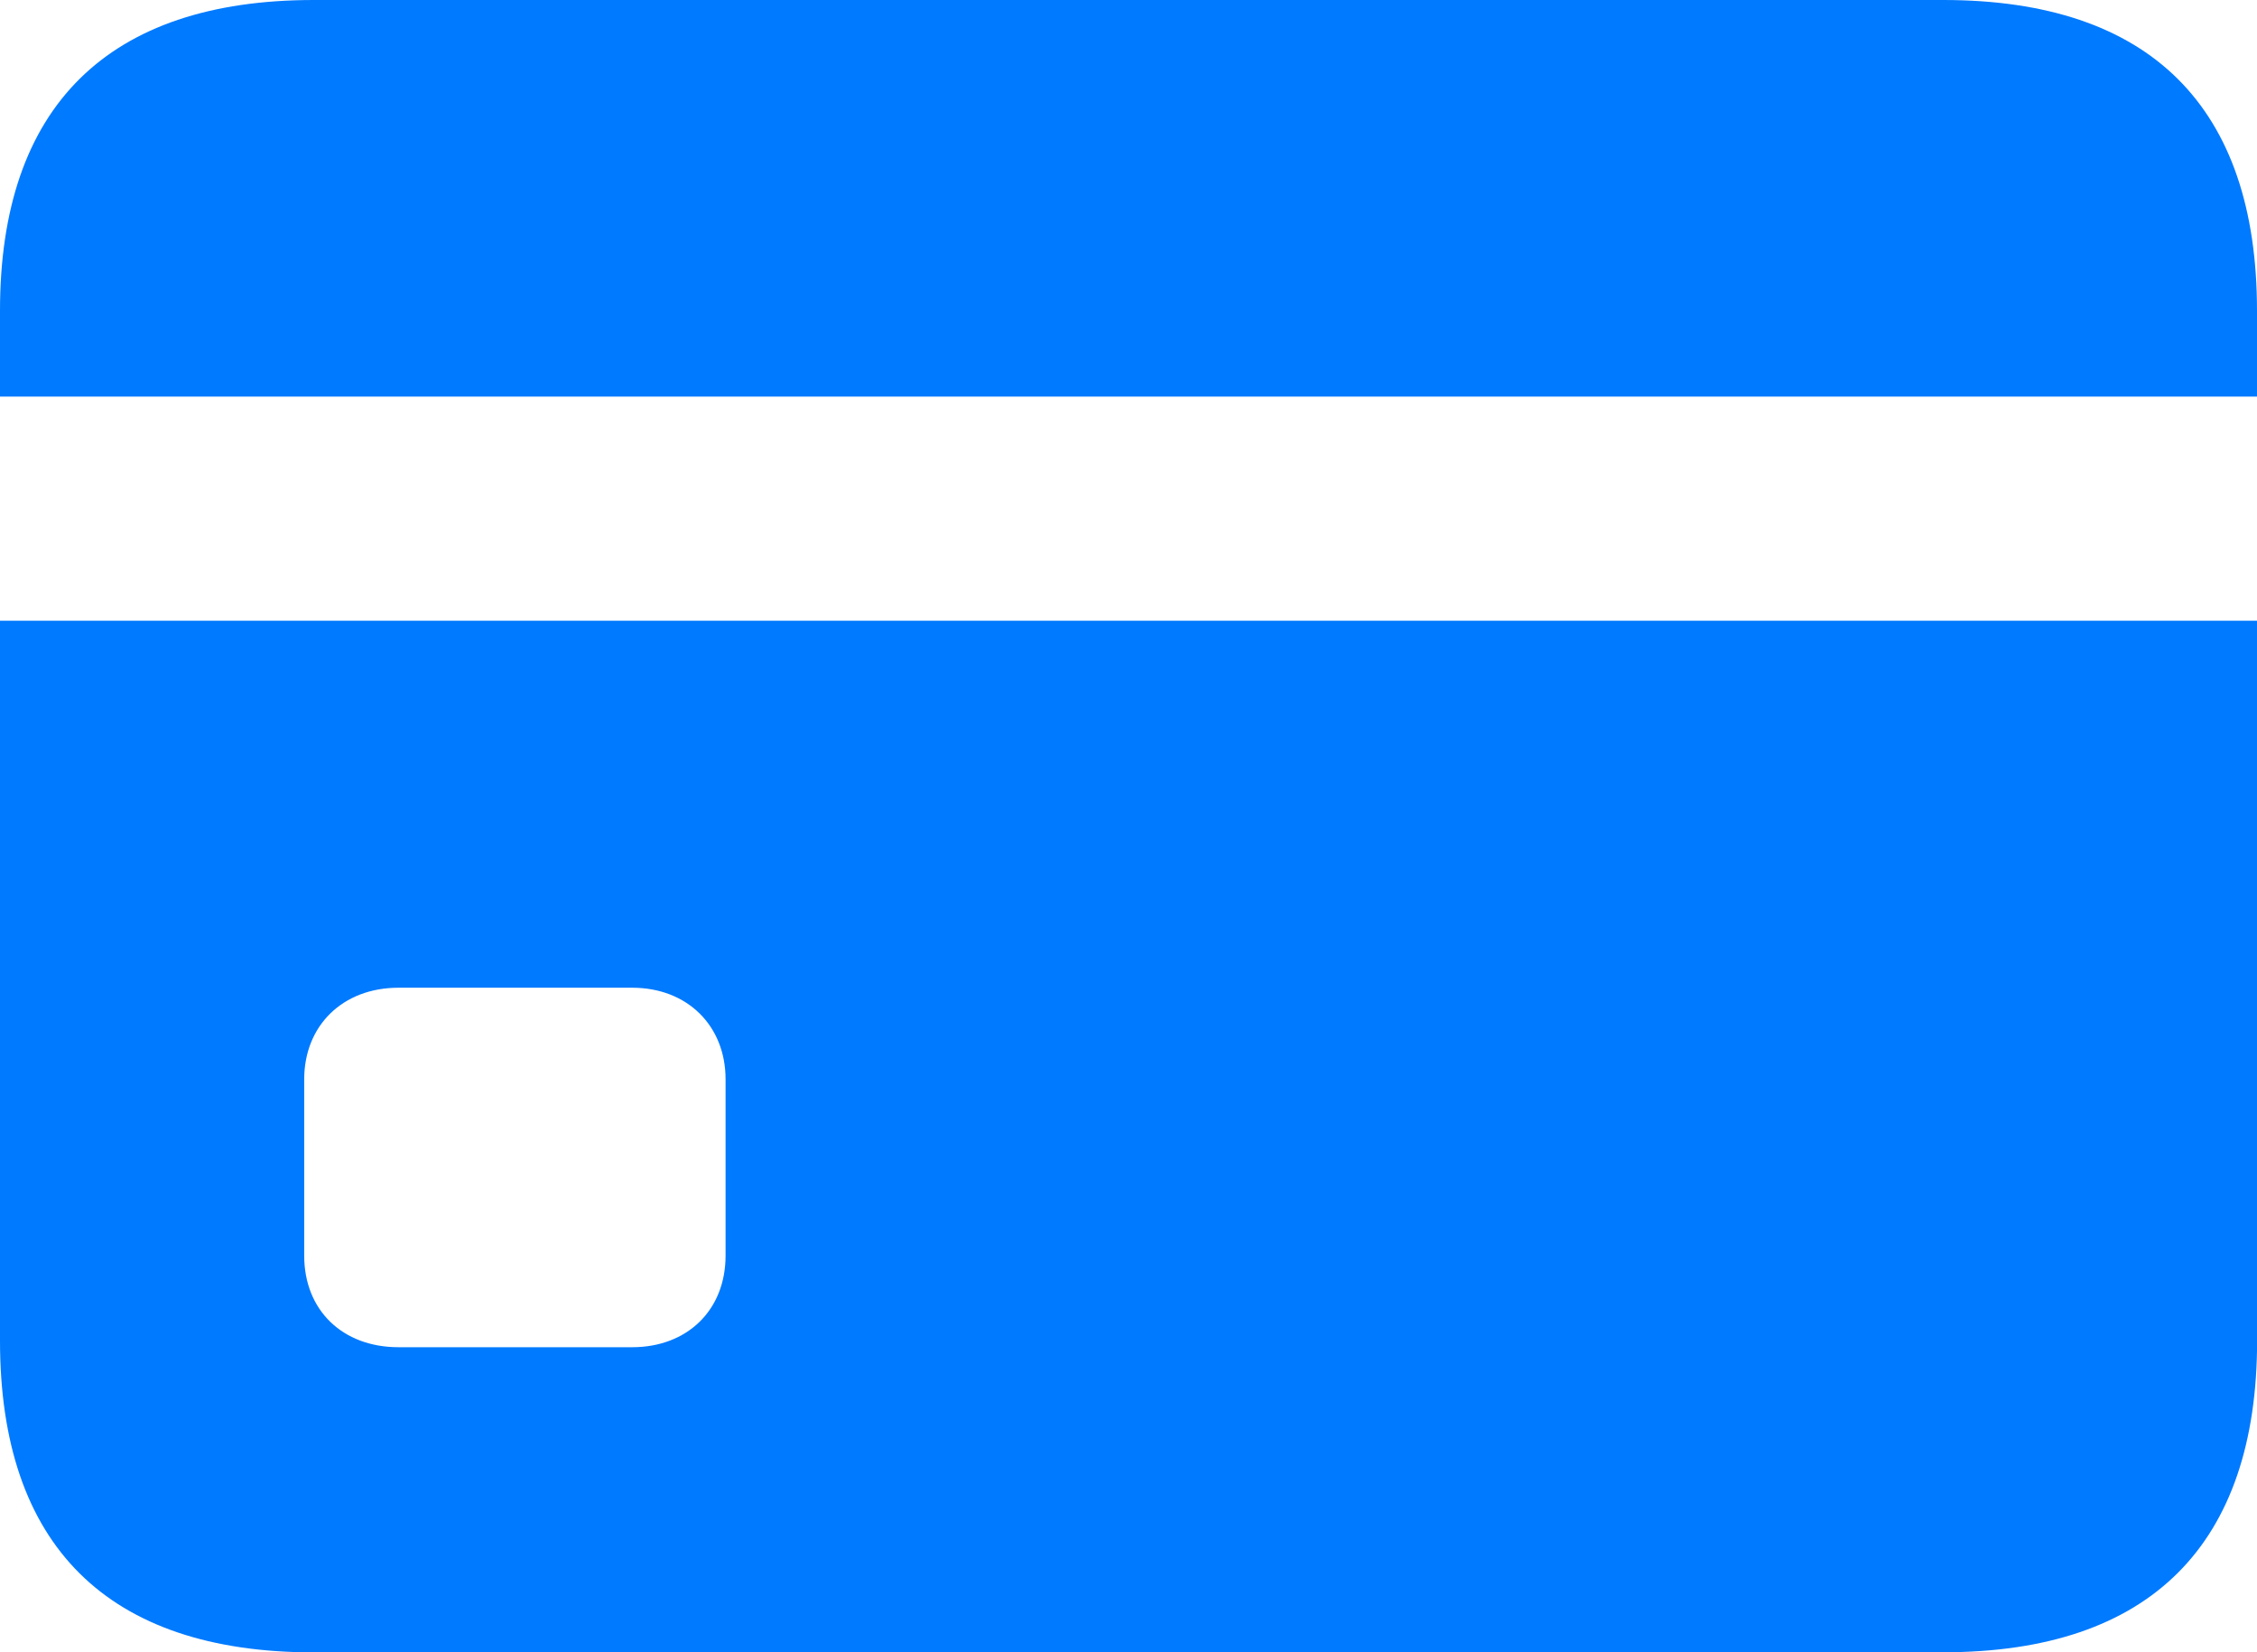 <?xml version="1.0" encoding="UTF-8" standalone="no"?>
<svg
   width="20.804"
   height="15.231"
   viewBox="0 0 20.804 15.231"
   fill="none"
   version="1.1"
   id="svg139"
   sodipodi:docname="credit_card_chosen.svg"
   inkscape:version="1.1 (c68e22c387, 2021-05-23)"
   xmlns:inkscape="http://www.inkscape.org/namespaces/inkscape"
   xmlns:sodipodi="http://sodipodi.sourceforge.net/DTD/sodipodi-0.dtd"
   xmlns="http://www.w3.org/2000/svg"
   xmlns:svg="http://www.w3.org/2000/svg">
  <defs
     id="defs143" />
  <sodipodi:namedview
     id="namedview141"
     pagecolor="#ffffff"
     bordercolor="#666666"
     borderopacity="1.0"
     inkscape:pageshadow="2"
     inkscape:pageopacity="0.0"
     inkscape:pagecheckerboard="0"
     showgrid="false"
     inkscape:zoom="33.125"
     inkscape:cx="9.9773585"
     inkscape:cy="7.954717"
     inkscape:window-width="1366"
     inkscape:window-height="715"
     inkscape:window-x="-8"
     inkscape:window-y="-8"
     inkscape:window-maximized="1"
     inkscape:current-layer="svg139" />
  <path
     d="M 17.912,0 H 2.892 C 0.993,0 0,0.984 0,2.865 v 0.791 h 20.804 v -0.791 C 20.804,0.984 19.819,0 17.912,0 Z M 3.674,12.419 c -0.519,0 -0.87,-0.343 -0.87,-0.844 V 9.949 c 0,-0.492 0.352,-0.844 0.87,-0.844 h 2.153 c 0.51,0 0.861,0.352 0.861,0.844 v 1.626 c 0,0.501 -0.352,0.844 -0.861,0.844 z m -0.782,2.812 h 15.021 c 1.907,0 2.892,-0.993 2.892,-2.874 V 5.722 H 0 v 6.636 c 0,1.89 0.993,2.874 2.892,2.874 z"
     fill="#8e8e93"
     id="path137"
     style="fill:#007aff;fill-opacity:1" />
</svg>
